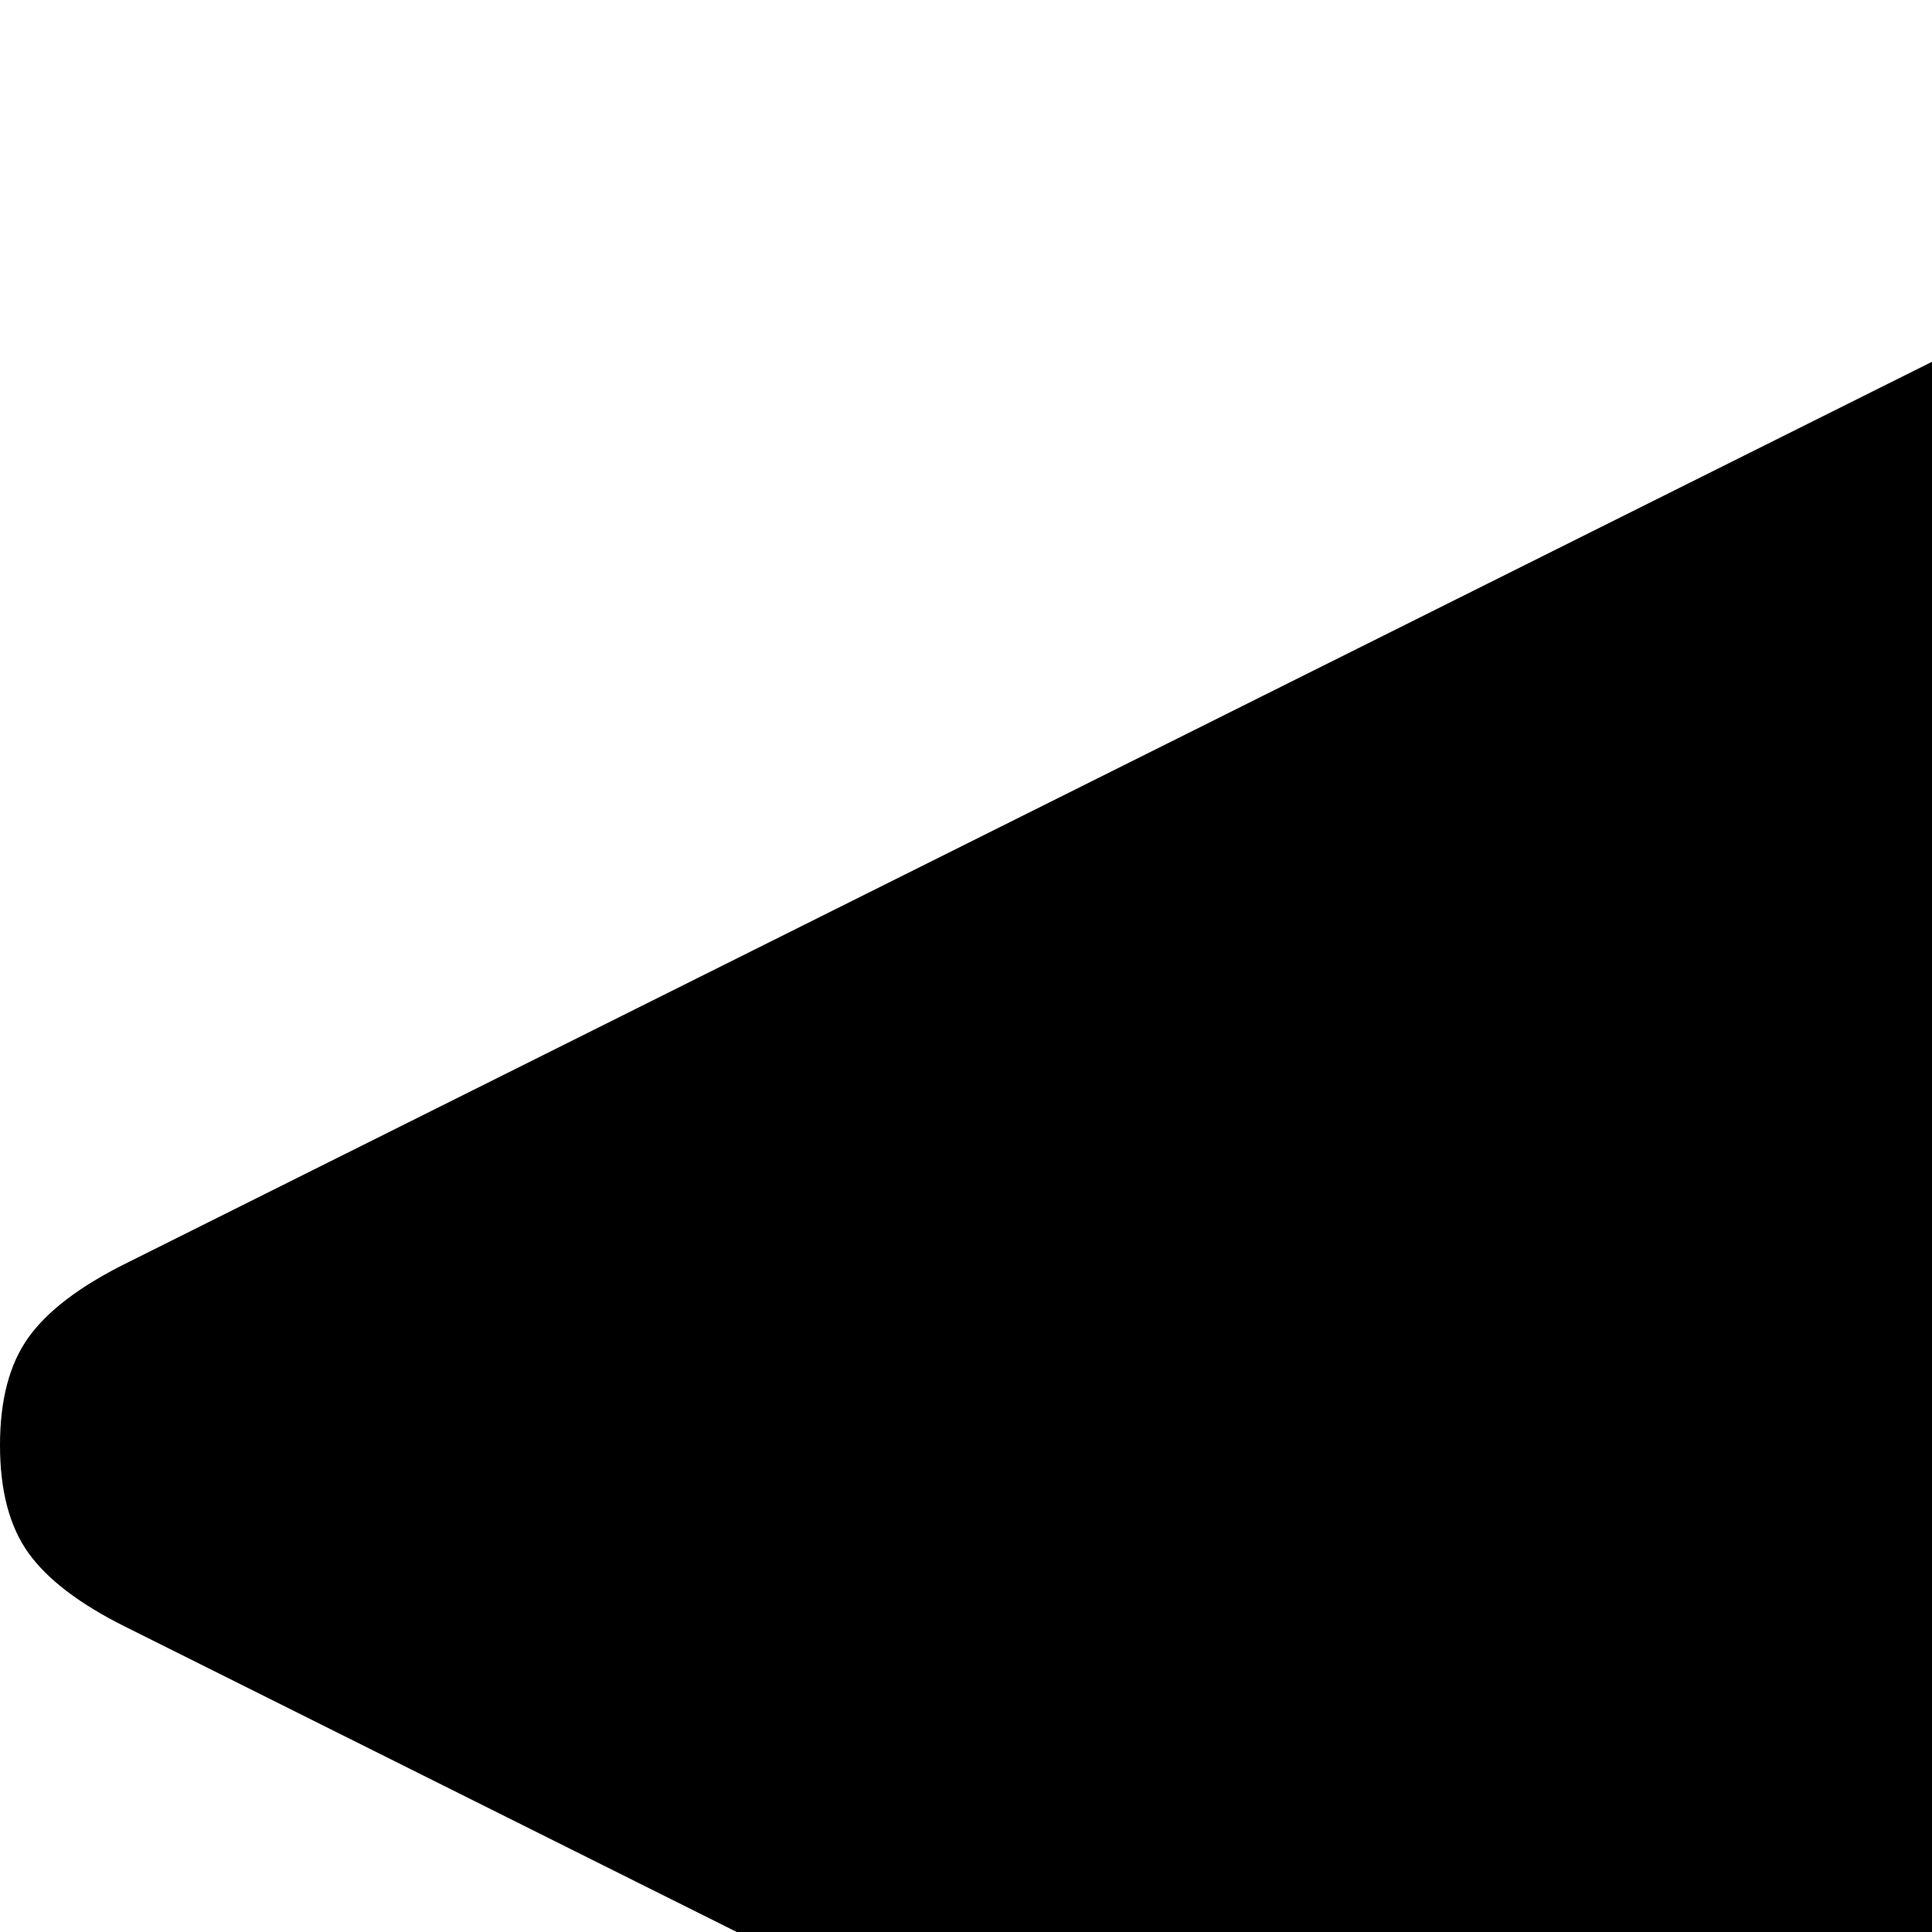 <svg xmlns="http://www.w3.org/2000/svg" version="1.1" viewBox="0 0 512 512" fill="currentColor"><path fill="currentColor" d="M33 431q-18-9-25.5-19.5T0 383t7.5-28.5T33 335L670 17q39-19 98-17q59-2 98 17l637 318q18 9 25.5 19.5t7.5 28.5t-7.5 28.5T1503 431L866 749q-39 19-98 17q-59 2-98-17zm0 770q-18-9-25.5-19.5T0 1153t7.5-28.5T33 1105l160-80l477 238q40 19 98 16q58 3 98-16l477-238l160 80q18 9 25.5 19.5t7.5 28.5t-7.5 28.5t-25.5 19.5l-637 318q-40 19-98 16q-58 3-98-16zm0-384q-18-9-25.5-19.5T0 769t7.5-28.5T33 721l160-80l477 238q40 19 98 16q58 3 98-16l477-238l160 80q18 9 25.5 19.5t7.5 28.5t-7.5 28.5T1503 817l-637 318q-40 19-98 16q-58 3-98-16z"/></svg>